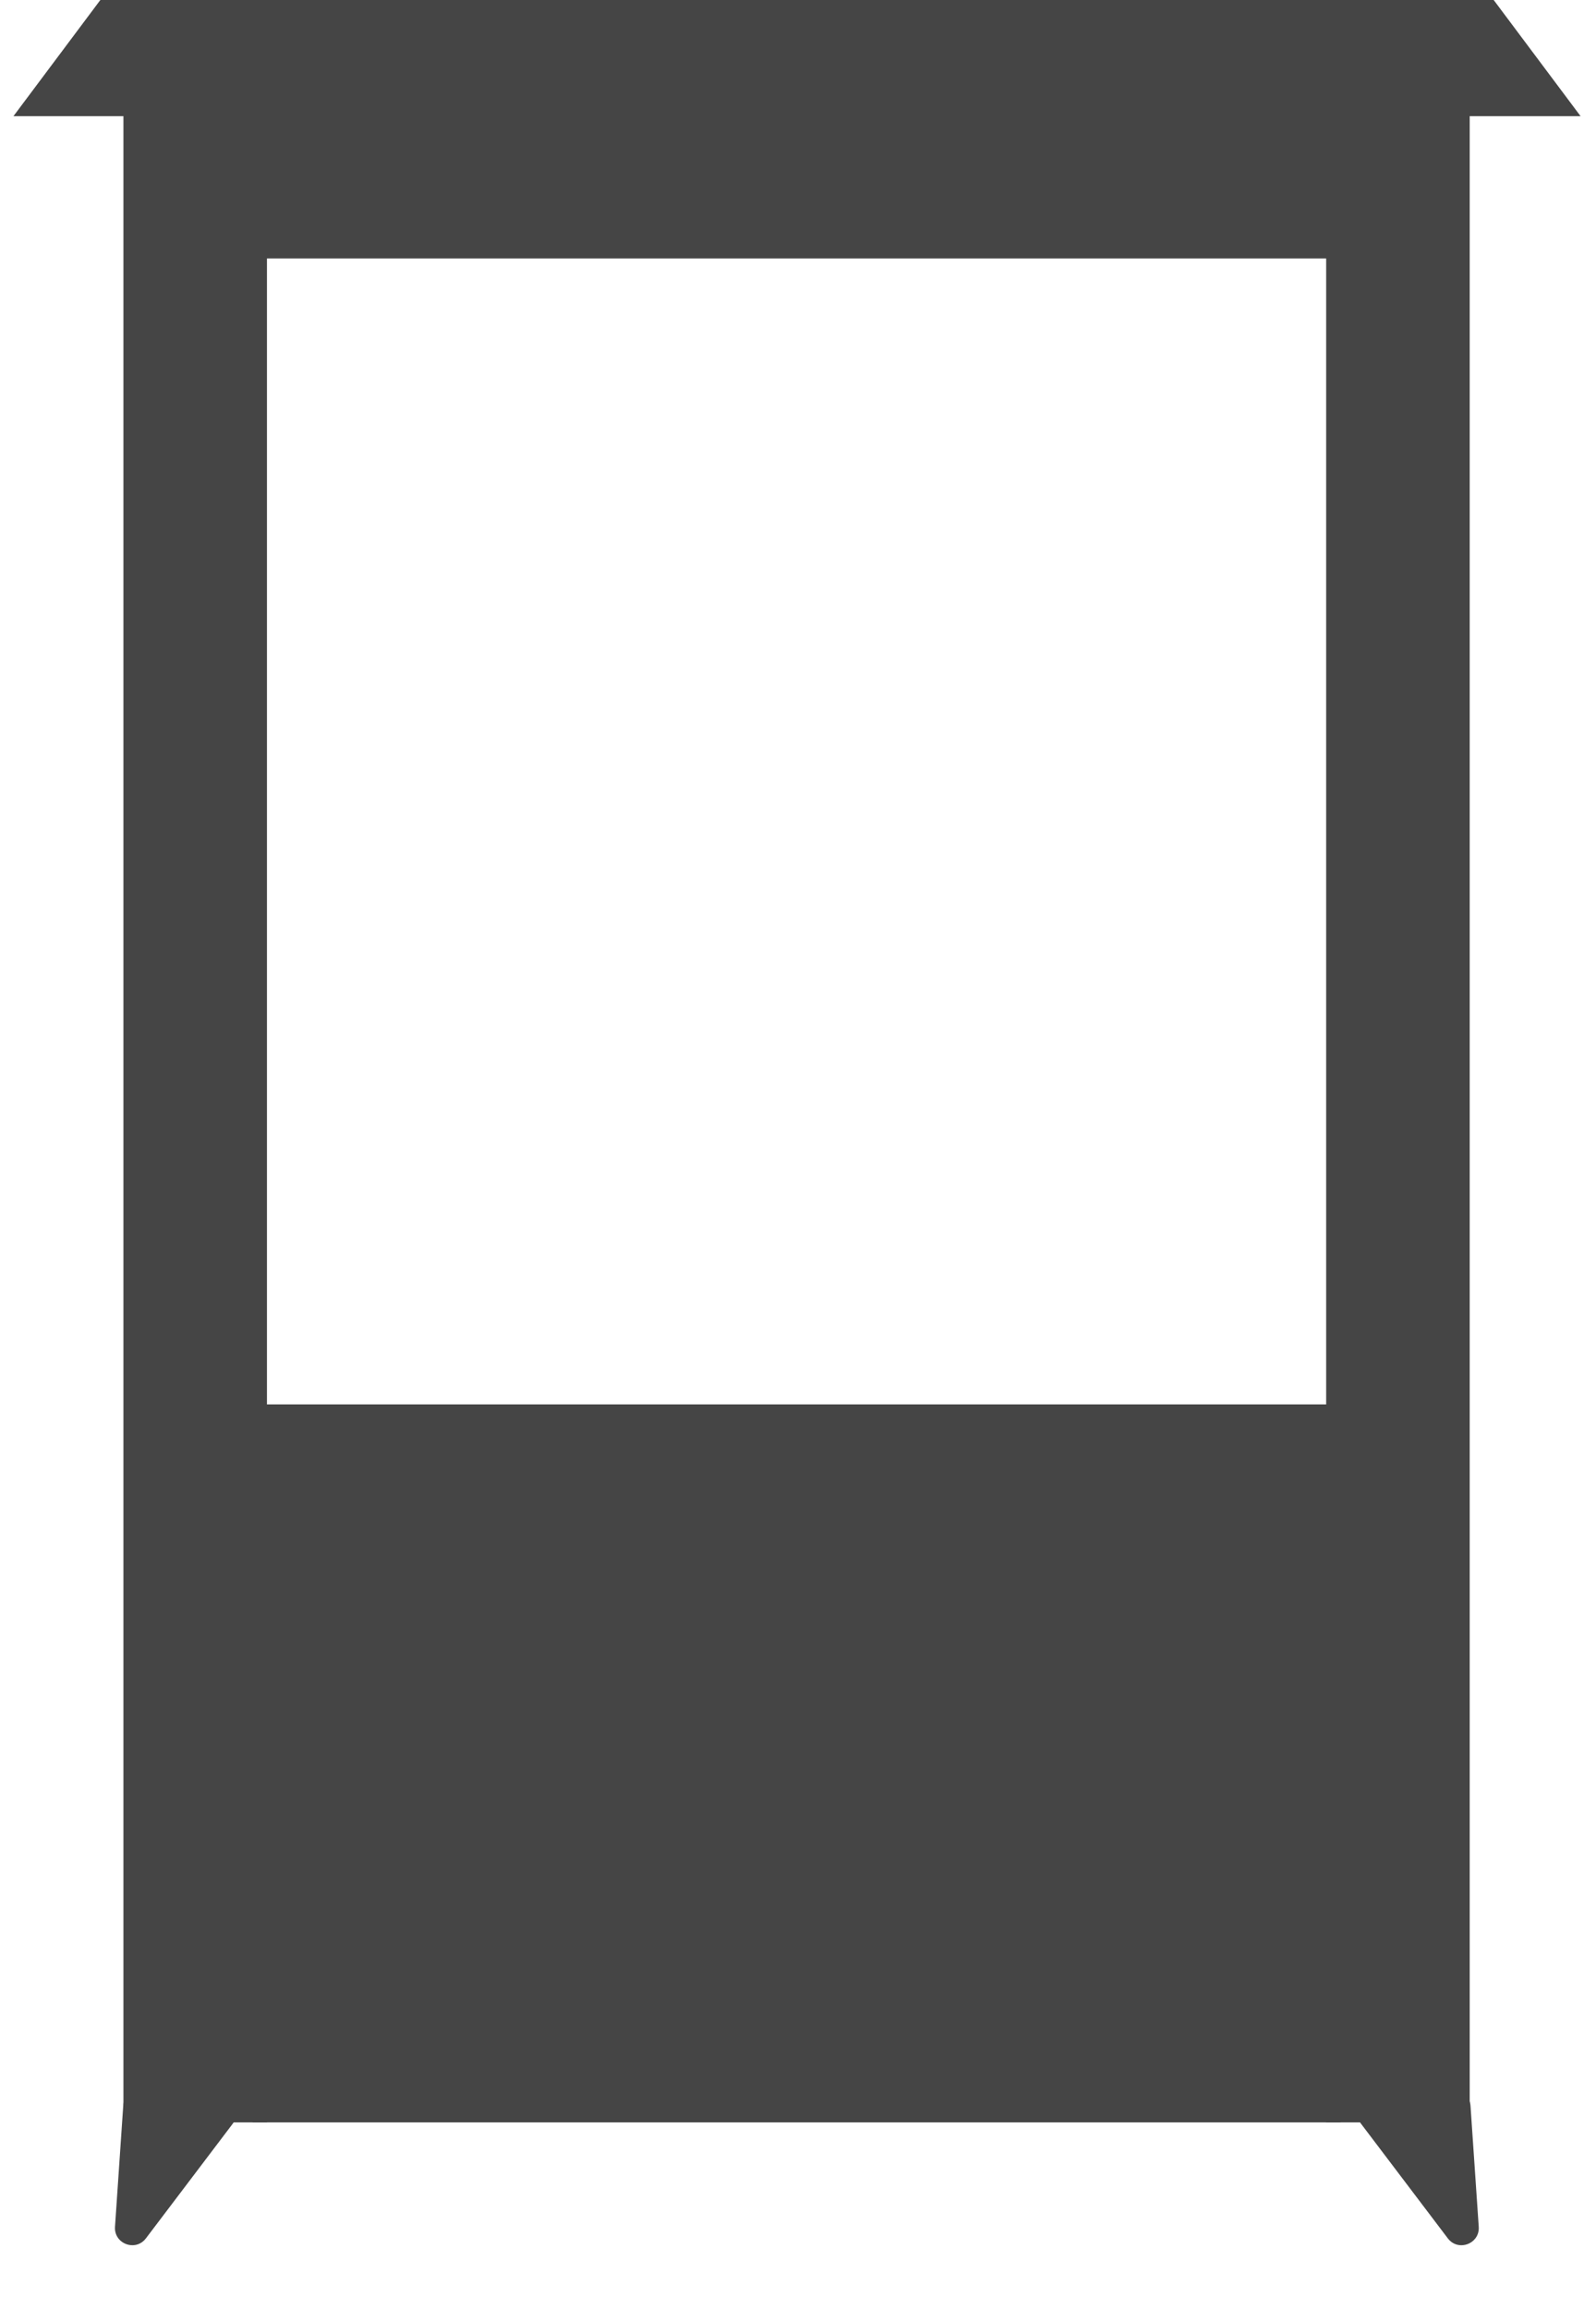 <svg width="556" height="804" viewBox="0 0 556 804" fill="none" xmlns="http://www.w3.org/2000/svg">
    <path
        d="M515.148 775.347C515.553 781.293 507.979 784.128 504.38 779.378L474.045 739.342C471.181 735.561 473.629 730.109 478.357 729.737L505.82 727.577C509.148 727.315 512.049 729.82 512.276 733.151L515.148 775.347Z"
        fill="#454545" />
    <path
        d="M40.064 775.343C39.659 781.289 47.233 784.124 50.833 779.374L81.167 739.338C84.031 735.557 81.584 730.105 76.855 729.733L49.393 727.573C46.065 727.311 43.163 729.816 42.936 733.147L40.064 775.343Z"
        fill="#454545" />
    <rect x="34.956" width="485.397" height="39.95" fill="#454545" />
    <path d="M34.957 0L65.23 40.45H4.683L34.957 0Z" fill="#454545" />
    <path d="M520.354 0L550.627 40.45H490.081L520.354 0Z" fill="#454545" />
    <rect x="462" y="34" width="50" height="705" fill="#454545" />
    <rect x="83" y="34" width="389" height="56" fill="#454545" />
    <rect x="88" y="489" width="379" height="250" fill="#454545" />
    <rect x="43" y="34" width="50" height="705" fill="#454545" />
</svg>